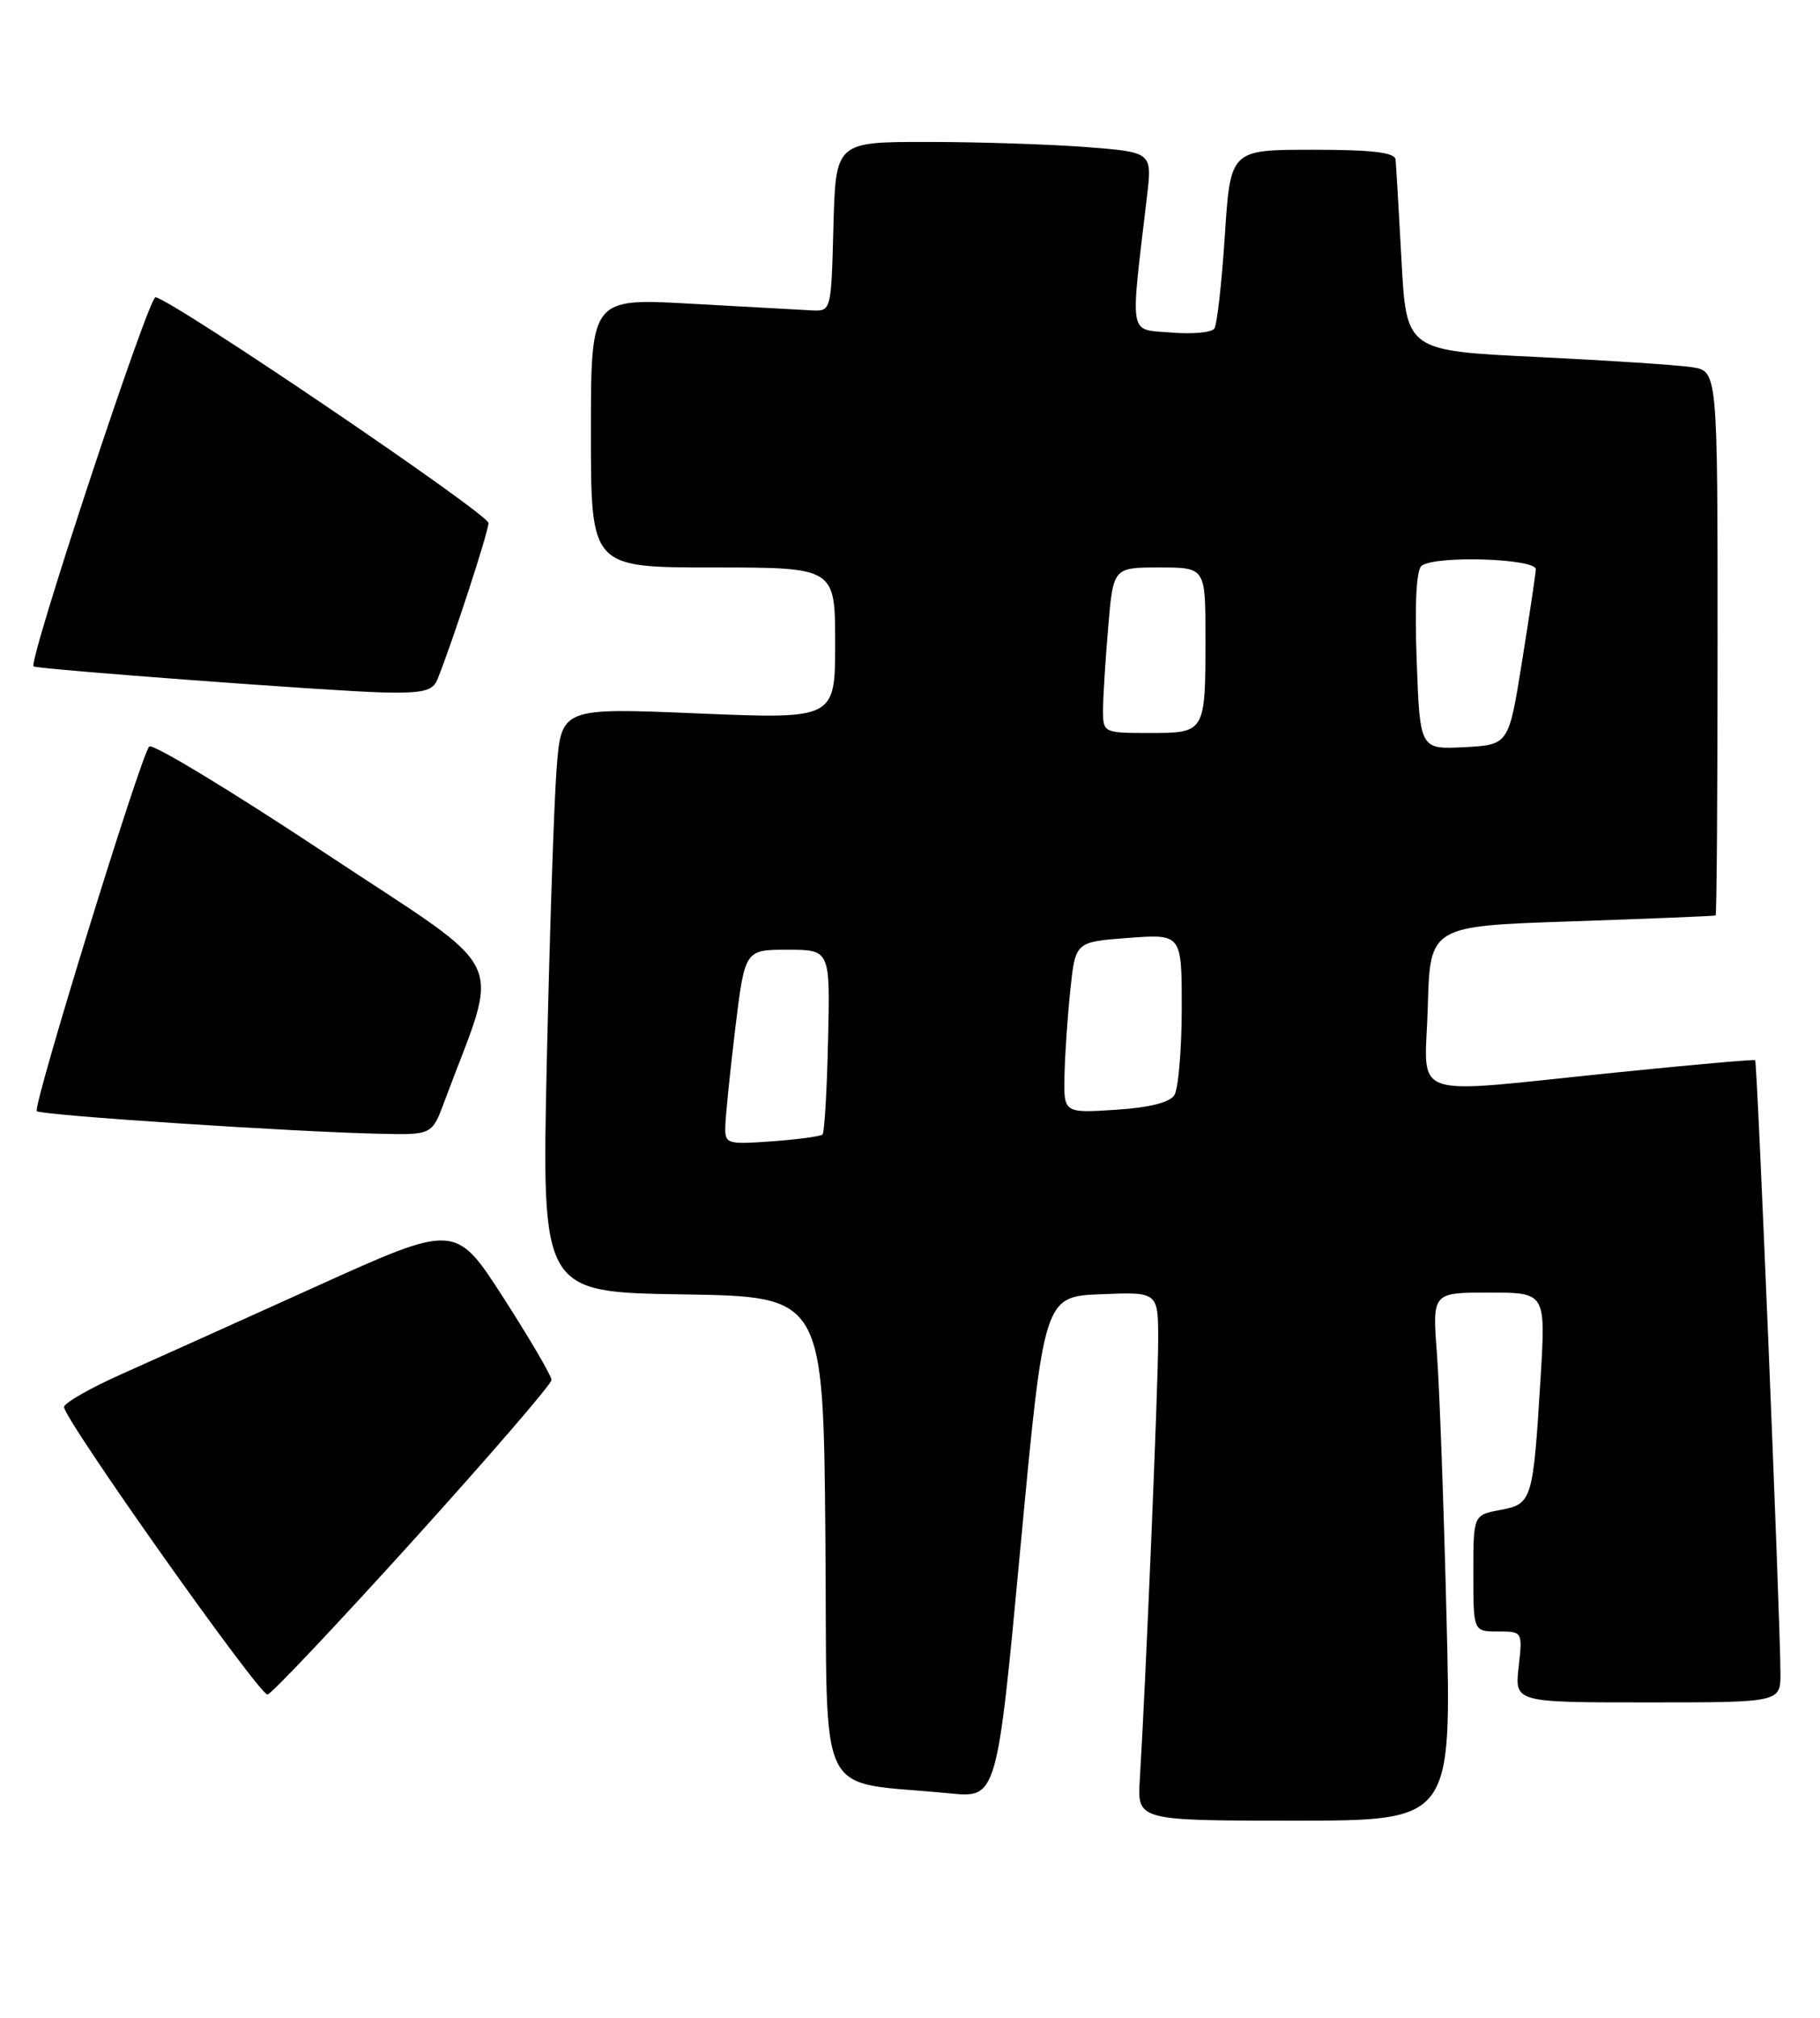 <?xml version="1.0" encoding="UTF-8" standalone="no"?>
<!DOCTYPE svg PUBLIC "-//W3C//DTD SVG 1.1//EN" "http://www.w3.org/Graphics/SVG/1.1/DTD/svg11.dtd" >
<svg xmlns="http://www.w3.org/2000/svg" xmlns:xlink="http://www.w3.org/1999/xlink" version="1.1" viewBox="0 0 231 256">
 <g >
 <path fill="currentColor"
d=" M 183.60 205.25 C 183.25 191.09 182.70 176.01 182.38 171.75 C 181.79 164.00 181.79 164.00 188.99 164.00 C 196.19 164.00 196.19 164.00 195.54 174.75 C 194.58 190.44 194.47 190.82 190.43 191.58 C 187.00 192.22 187.00 192.22 187.00 199.61 C 187.00 207.00 187.00 207.00 190.13 207.00 C 193.25 207.00 193.26 207.02 192.75 211.50 C 192.25 216.00 192.25 216.00 209.12 216.00 C 226.00 216.00 226.00 216.00 225.98 212.25 C 225.95 205.10 223.04 134.71 222.77 134.51 C 222.62 134.40 214.62 135.11 205.00 136.09 C 178.12 138.82 180.88 139.79 181.22 127.75 C 181.50 117.50 181.50 117.50 199.50 116.90 C 209.40 116.56 217.61 116.23 217.75 116.15 C 217.89 116.07 218.00 100.50 218.00 81.55 C 218.00 47.09 218.00 47.09 214.75 46.59 C 212.96 46.31 204.07 45.73 195.00 45.29 C 178.50 44.50 178.50 44.50 177.88 33.00 C 177.54 26.68 177.20 20.94 177.13 20.25 C 177.04 19.34 174.18 19.00 166.58 19.00 C 156.17 19.00 156.17 19.00 155.46 29.89 C 155.07 35.88 154.47 41.19 154.13 41.69 C 153.78 42.20 151.30 42.42 148.62 42.19 C 143.19 41.73 143.43 43.12 145.58 24.91 C 146.24 19.31 146.24 19.31 137.87 18.66 C 133.27 18.31 124.23 18.01 117.78 18.01 C 106.07 18.00 106.07 18.00 105.78 28.75 C 105.50 39.50 105.50 39.50 103.00 39.38 C 101.62 39.31 94.76 38.93 87.75 38.54 C 75.00 37.82 75.00 37.82 75.00 54.91 C 75.00 72.00 75.00 72.00 90.50 72.00 C 106.00 72.00 106.00 72.00 106.00 81.62 C 106.00 91.24 106.00 91.24 88.61 90.52 C 71.23 89.79 71.23 89.79 70.64 97.65 C 70.31 101.97 69.76 118.65 69.40 134.73 C 68.76 163.95 68.76 163.95 86.63 164.23 C 104.50 164.50 104.50 164.50 104.76 195.16 C 105.06 229.58 103.22 225.80 120.52 227.54 C 126.54 228.14 126.54 228.14 129.52 196.32 C 132.50 164.50 132.50 164.50 139.75 164.21 C 147.00 163.91 147.00 163.91 147.00 170.08 C 147.00 175.85 145.39 214.13 144.67 225.75 C 144.34 231.00 144.34 231.00 164.29 231.00 C 184.25 231.00 184.25 231.00 183.60 205.25 Z  M 52.37 195.52 C 62.07 184.80 70.00 175.61 70.00 175.09 C 70.00 174.57 67.26 169.89 63.91 164.68 C 57.82 155.22 57.82 155.22 40.16 163.21 C 30.45 167.60 19.31 172.62 15.42 174.35 C 11.53 176.08 8.25 177.95 8.13 178.50 C 7.87 179.71 32.84 215.00 33.95 215.00 C 34.39 215.00 42.67 206.23 52.37 195.52 Z  M 56.41 139.75 C 63.52 120.63 65.17 124.07 41.24 108.22 C 29.37 100.36 19.34 94.28 18.94 94.72 C 17.86 95.87 4.12 140.42 4.67 140.98 C 5.16 141.50 37.14 143.61 48.17 143.85 C 54.83 144.00 54.83 144.00 56.41 139.75 Z  M 55.50 86.25 C 57.35 81.71 62.00 67.48 62.00 66.36 C 62.00 65.21 22.17 38.21 19.74 37.71 C 18.89 37.54 3.55 83.97 4.26 84.55 C 4.70 84.91 42.43 87.72 48.64 87.86 C 53.64 87.97 54.92 87.67 55.50 86.25 Z  M 92.06 142.87 C 92.09 141.57 92.66 136.00 93.32 130.50 C 94.54 120.50 94.54 120.50 99.95 120.50 C 105.37 120.50 105.37 120.50 105.10 132.00 C 104.96 138.32 104.64 143.69 104.40 143.94 C 104.16 144.18 101.27 144.57 97.98 144.81 C 92.22 145.22 92.00 145.15 92.06 142.87 Z  M 135.11 136.37 C 135.17 133.69 135.51 128.80 135.86 125.50 C 136.50 119.50 136.50 119.50 143.25 119.00 C 150.00 118.50 150.00 118.50 149.99 128.00 C 149.98 133.22 149.56 138.15 149.05 138.95 C 148.46 139.89 145.84 140.54 141.57 140.81 C 135.00 141.23 135.00 141.23 135.11 136.37 Z  M 179.81 83.80 C 179.54 76.56 179.77 72.24 180.45 71.77 C 182.34 70.44 195.01 70.87 194.93 72.25 C 194.89 72.94 194.10 78.22 193.17 84.00 C 191.49 94.50 191.49 94.50 185.86 94.80 C 180.22 95.09 180.22 95.09 179.81 83.80 Z  M 140.00 90.15 C 140.00 88.58 140.29 83.86 140.65 79.65 C 141.29 72.00 141.29 72.00 147.15 72.00 C 153.00 72.00 153.00 72.00 153.00 80.92 C 153.00 92.99 152.99 93.00 145.89 93.00 C 140.08 93.00 140.00 92.96 140.00 90.15 Z "/>
</g>
</svg>